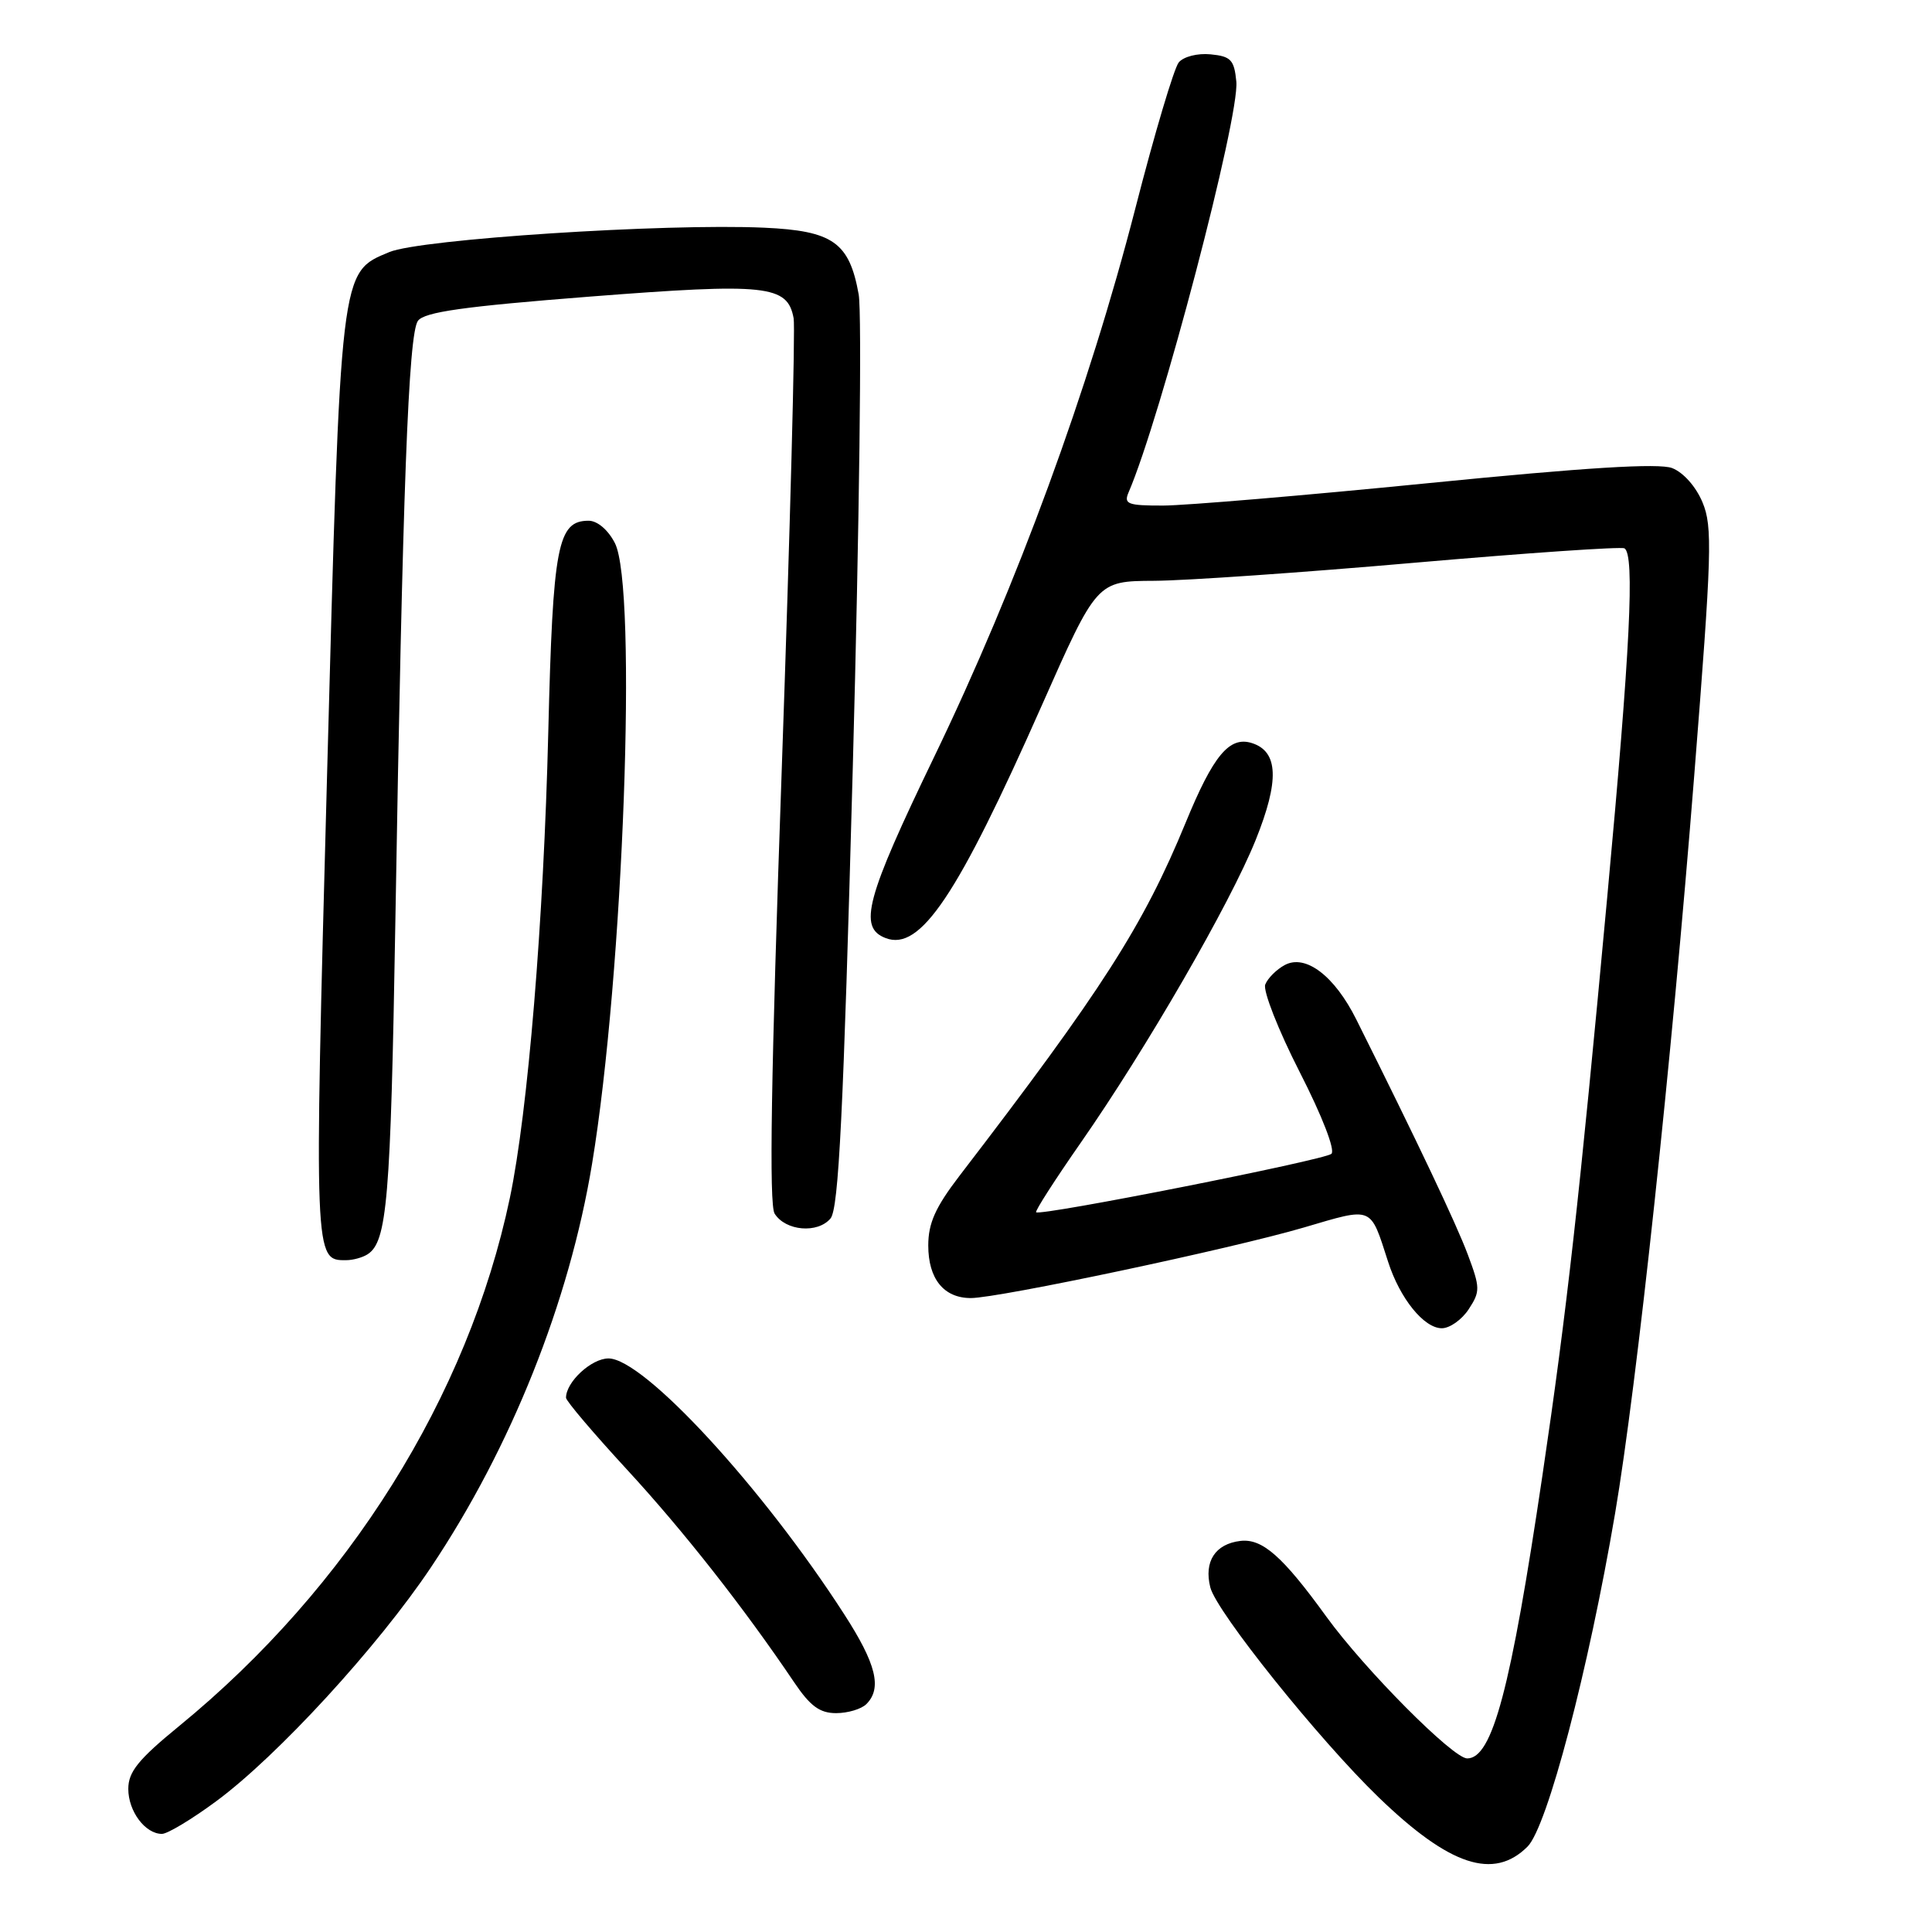 <?xml version="1.0" encoding="UTF-8" standalone="no"?>
<!DOCTYPE svg PUBLIC "-//W3C//DTD SVG 1.1//EN" "http://www.w3.org/Graphics/SVG/1.1/DTD/svg11.dtd" >
<svg xmlns="http://www.w3.org/2000/svg" xmlns:xlink="http://www.w3.org/1999/xlink" version="1.1" viewBox="0 0 256 256">
 <g >
 <path fill="currentColor"
d=" M 202.41 244.68 C 205.02 242.07 210.48 221.30 214.01 200.52 C 216.91 183.44 221.48 140.86 224.49 102.81 C 226.83 73.27 226.94 69.78 225.59 66.56 C 224.72 64.47 223.04 62.59 221.56 62.02 C 219.78 61.35 210.14 61.94 189.26 64.02 C 172.89 65.65 157.09 66.98 154.14 66.99 C 149.42 67.00 148.88 66.79 149.54 65.25 C 153.80 55.37 164.27 15.48 163.82 10.81 C 163.54 7.93 163.10 7.46 160.41 7.20 C 158.68 7.03 156.83 7.50 156.19 8.27 C 155.57 9.02 152.98 17.71 150.45 27.57 C 144.28 51.57 134.78 77.49 123.81 100.23 C 114.72 119.06 113.69 122.90 117.35 124.30 C 121.94 126.07 126.85 118.75 138.05 93.46 C 145.34 77.00 145.34 77.00 152.92 76.96 C 157.09 76.94 172.65 75.86 187.50 74.56 C 202.35 73.27 214.84 72.41 215.25 72.66 C 216.63 73.50 216.02 85.93 212.97 118.83 C 209.25 159.07 207.61 173.70 204.38 195.50 C 200.18 223.85 197.75 233.00 194.41 233.00 C 192.53 233.00 180.84 221.23 175.76 214.23 C 169.95 206.20 167.26 203.84 164.36 204.18 C 161.02 204.58 159.51 206.91 160.37 210.33 C 161.18 213.57 174.73 230.47 182.66 238.14 C 192.08 247.24 197.92 249.17 202.41 244.68 Z  M 28.64 238.68 C 36.76 232.69 50.06 218.21 57.11 207.67 C 67.72 191.82 75.43 172.51 78.45 154.22 C 82.61 129.09 84.49 77.78 81.47 71.95 C 80.58 70.21 79.15 69.00 78.00 69.00 C 73.88 69.00 73.26 72.23 72.65 97.00 C 72.04 122.06 69.95 147.34 67.56 158.73 C 62.03 185.03 46.16 210.36 23.75 228.70 C 18.32 233.14 17.00 234.78 17.00 237.04 C 17.00 240.01 19.24 243.00 21.46 243.00 C 22.19 243.00 25.42 241.06 28.64 238.68 Z  M 114.80 225.80 C 116.90 223.70 116.11 220.48 111.87 213.91 C 101.03 197.08 85.29 180.00 80.63 180.00 C 78.37 180.00 75.00 183.11 75.00 185.21 C 75.00 185.63 78.64 189.91 83.08 194.73 C 90.57 202.85 98.58 213.05 105.24 222.93 C 107.36 226.07 108.62 227.00 110.79 227.00 C 112.34 227.00 114.14 226.46 114.80 225.80 Z  M 194.61 173.48 C 196.15 171.13 196.14 170.64 194.49 166.23 C 192.96 162.14 187.83 151.33 179.71 135.07 C 176.83 129.31 173.00 126.39 170.24 127.87 C 169.14 128.46 167.97 129.63 167.65 130.46 C 167.34 131.29 169.38 136.49 172.20 142.02 C 175.20 147.89 176.95 152.41 176.42 152.89 C 175.48 153.72 137.84 161.17 137.29 160.63 C 137.13 160.46 139.79 156.32 143.21 151.41 C 151.91 138.92 162.97 119.78 166.38 111.31 C 169.55 103.43 169.40 99.58 165.88 98.46 C 162.90 97.52 160.77 100.08 157.10 109.02 C 151.49 122.66 146.05 131.16 127.10 155.85 C 123.95 159.97 123.00 162.08 123.00 165.03 C 123.00 169.46 125.06 172.00 128.64 172.00 C 132.34 172.00 163.21 165.46 172.77 162.65 C 182.02 159.93 181.52 159.73 183.93 167.19 C 185.49 172.05 188.68 176.00 191.05 176.00 C 192.10 176.00 193.70 174.87 194.61 173.48 Z  M 48.69 166.21 C 51.30 164.56 51.76 159.03 52.38 122.50 C 53.35 64.70 54.12 44.21 55.38 42.51 C 56.25 41.34 61.42 40.61 78.18 39.30 C 101.60 37.48 104.35 37.77 105.16 42.17 C 105.40 43.45 104.69 70.29 103.59 101.81 C 102.16 142.51 101.89 159.60 102.64 160.81 C 104.09 163.12 108.35 163.48 110.05 161.45 C 111.13 160.13 111.75 147.69 113.00 101.65 C 113.87 69.67 114.22 41.48 113.78 39.01 C 112.54 32.11 110.37 30.58 101.23 30.17 C 88.08 29.58 55.68 31.69 51.59 33.40 C 45.03 36.14 45.15 35.20 43.33 102.98 C 41.61 167.05 41.61 167.02 45.87 166.98 C 46.77 166.98 48.03 166.63 48.69 166.21 Z "/>
</g>
</svg>